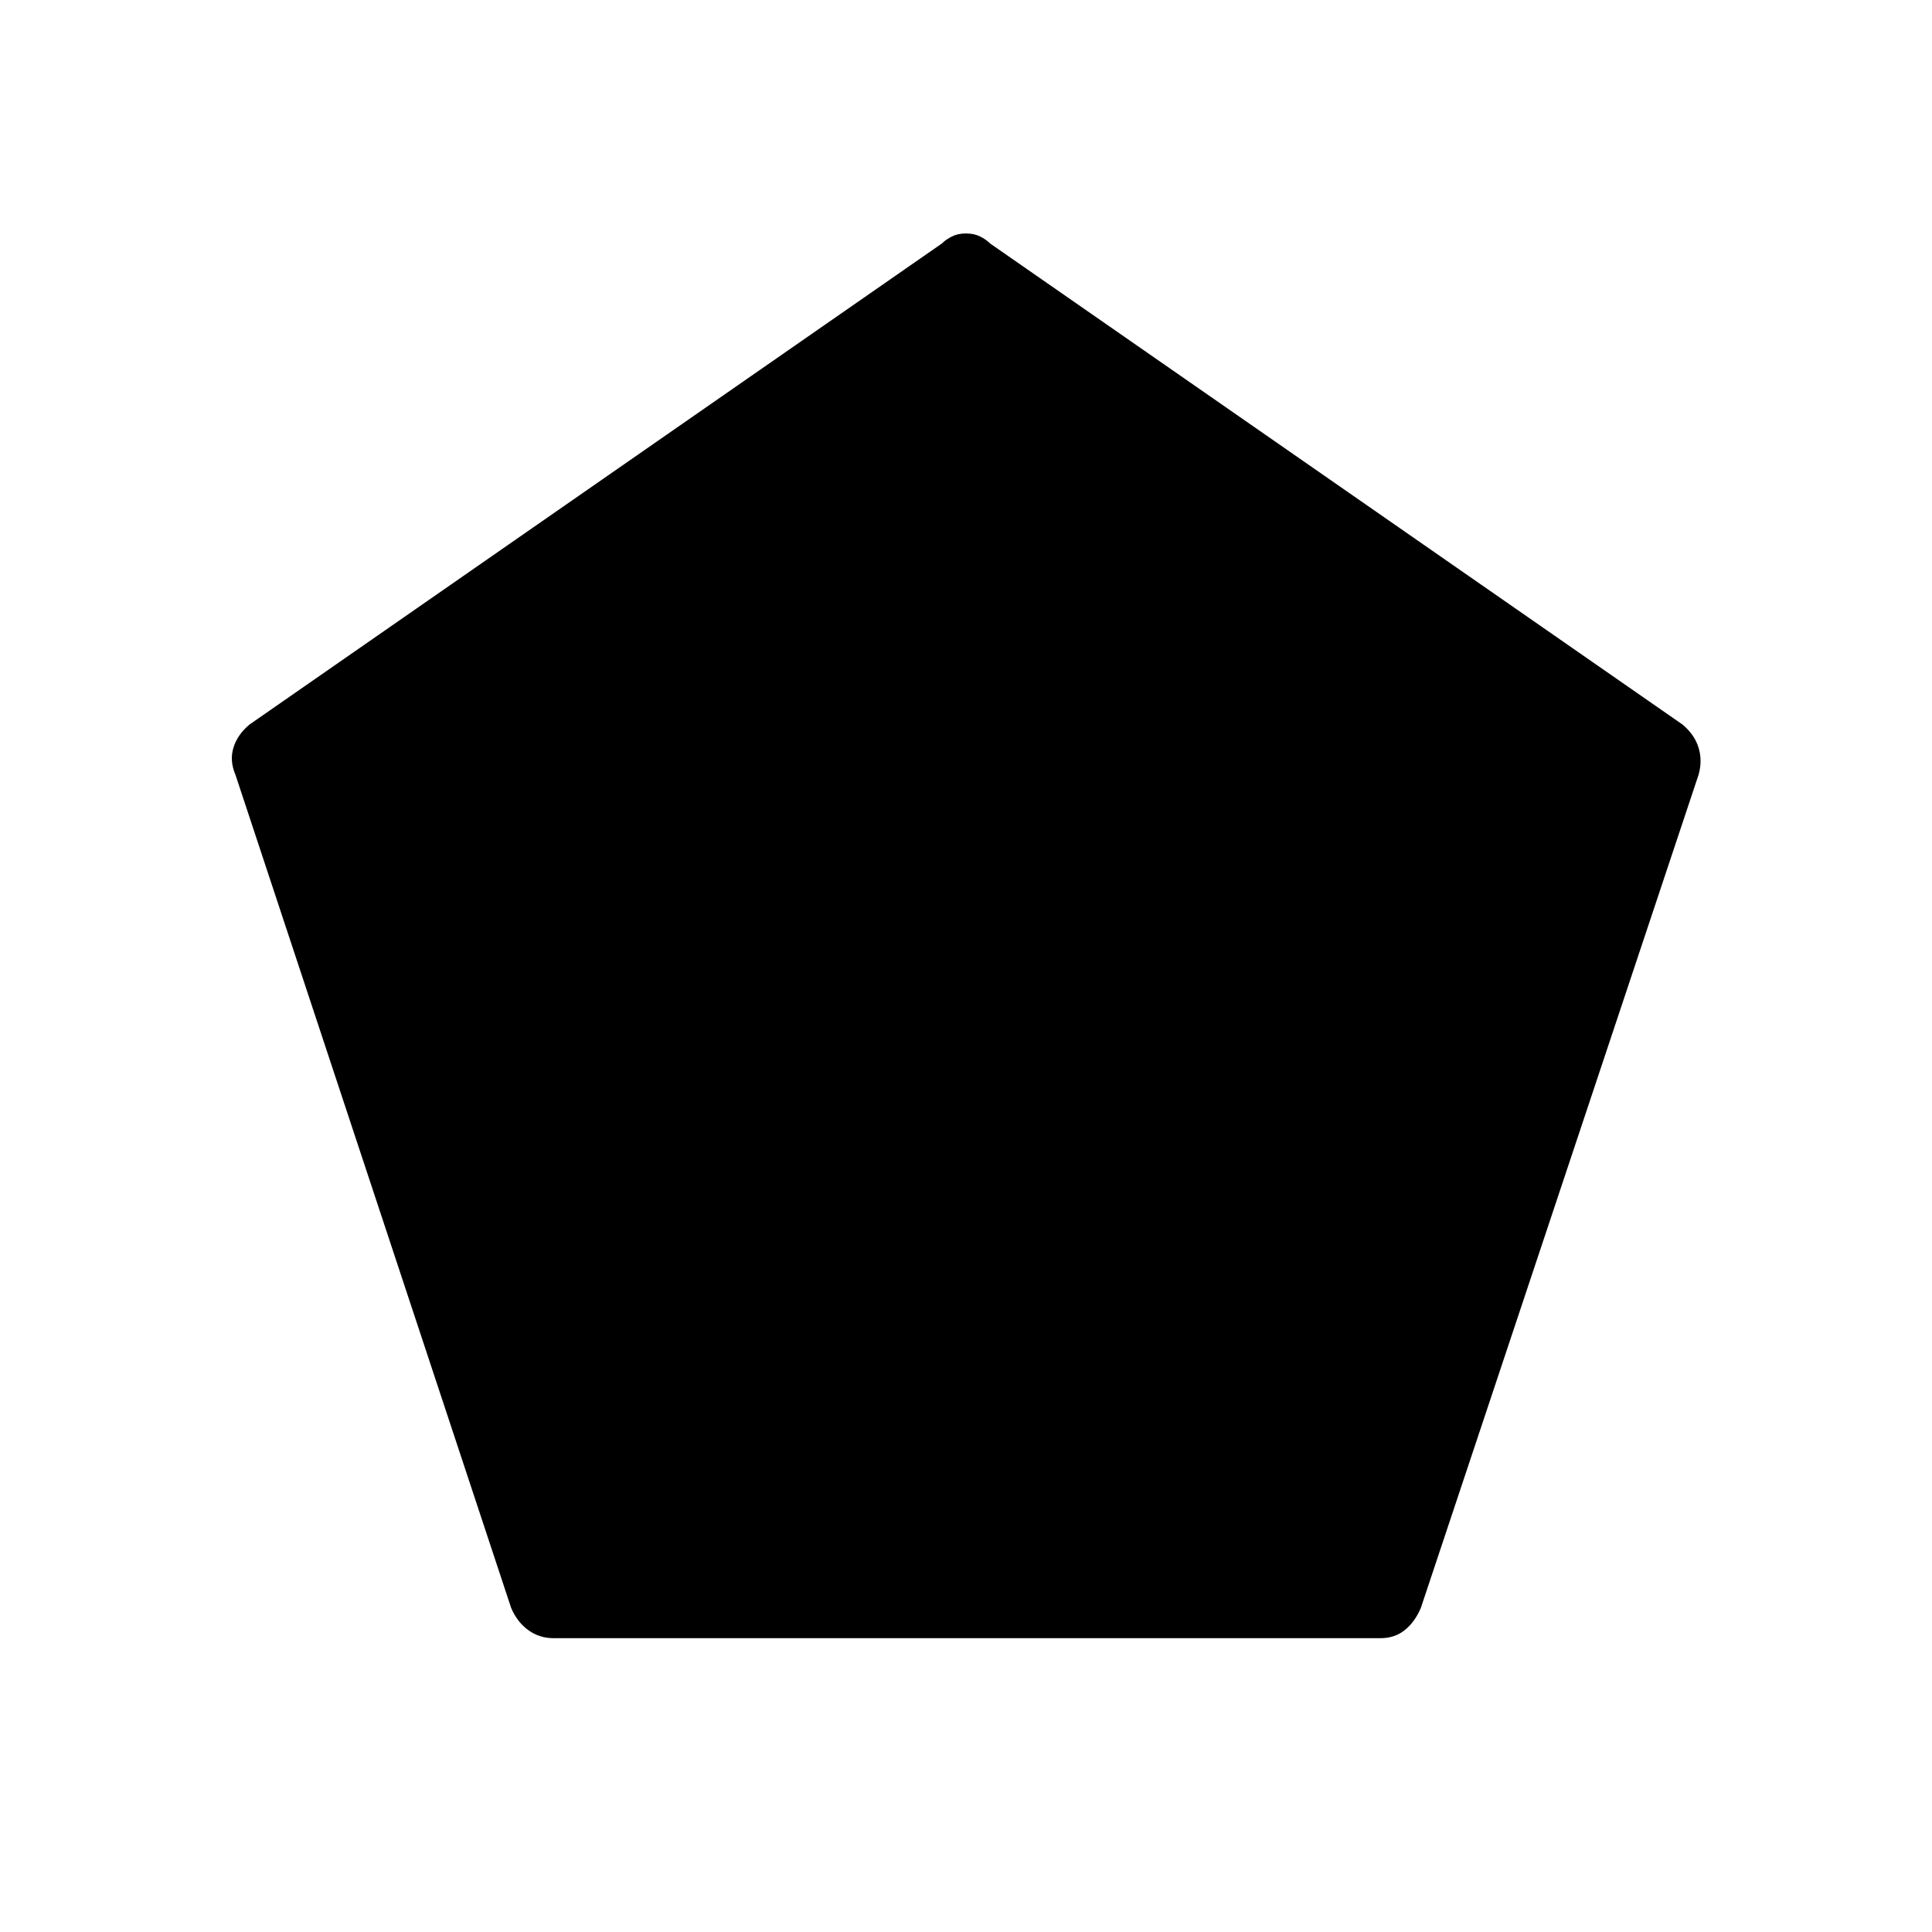 <svg xmlns="http://www.w3.org/2000/svg" height="48" width="48"><path d="M13.75 40.7q-.35 0-.625-.2t-.425-.55l-6.85-20.7q-.15-.35-.05-.675.1-.325.4-.575L23.4 6.05q.1-.1.25-.175.15-.075.35-.075.2 0 .35.075.15.075.25.175L41.8 18q.3.25.4.575.1.325 0 .675l-6.9 20.7q-.15.35-.4.55-.25.2-.6.2Z"/></svg>